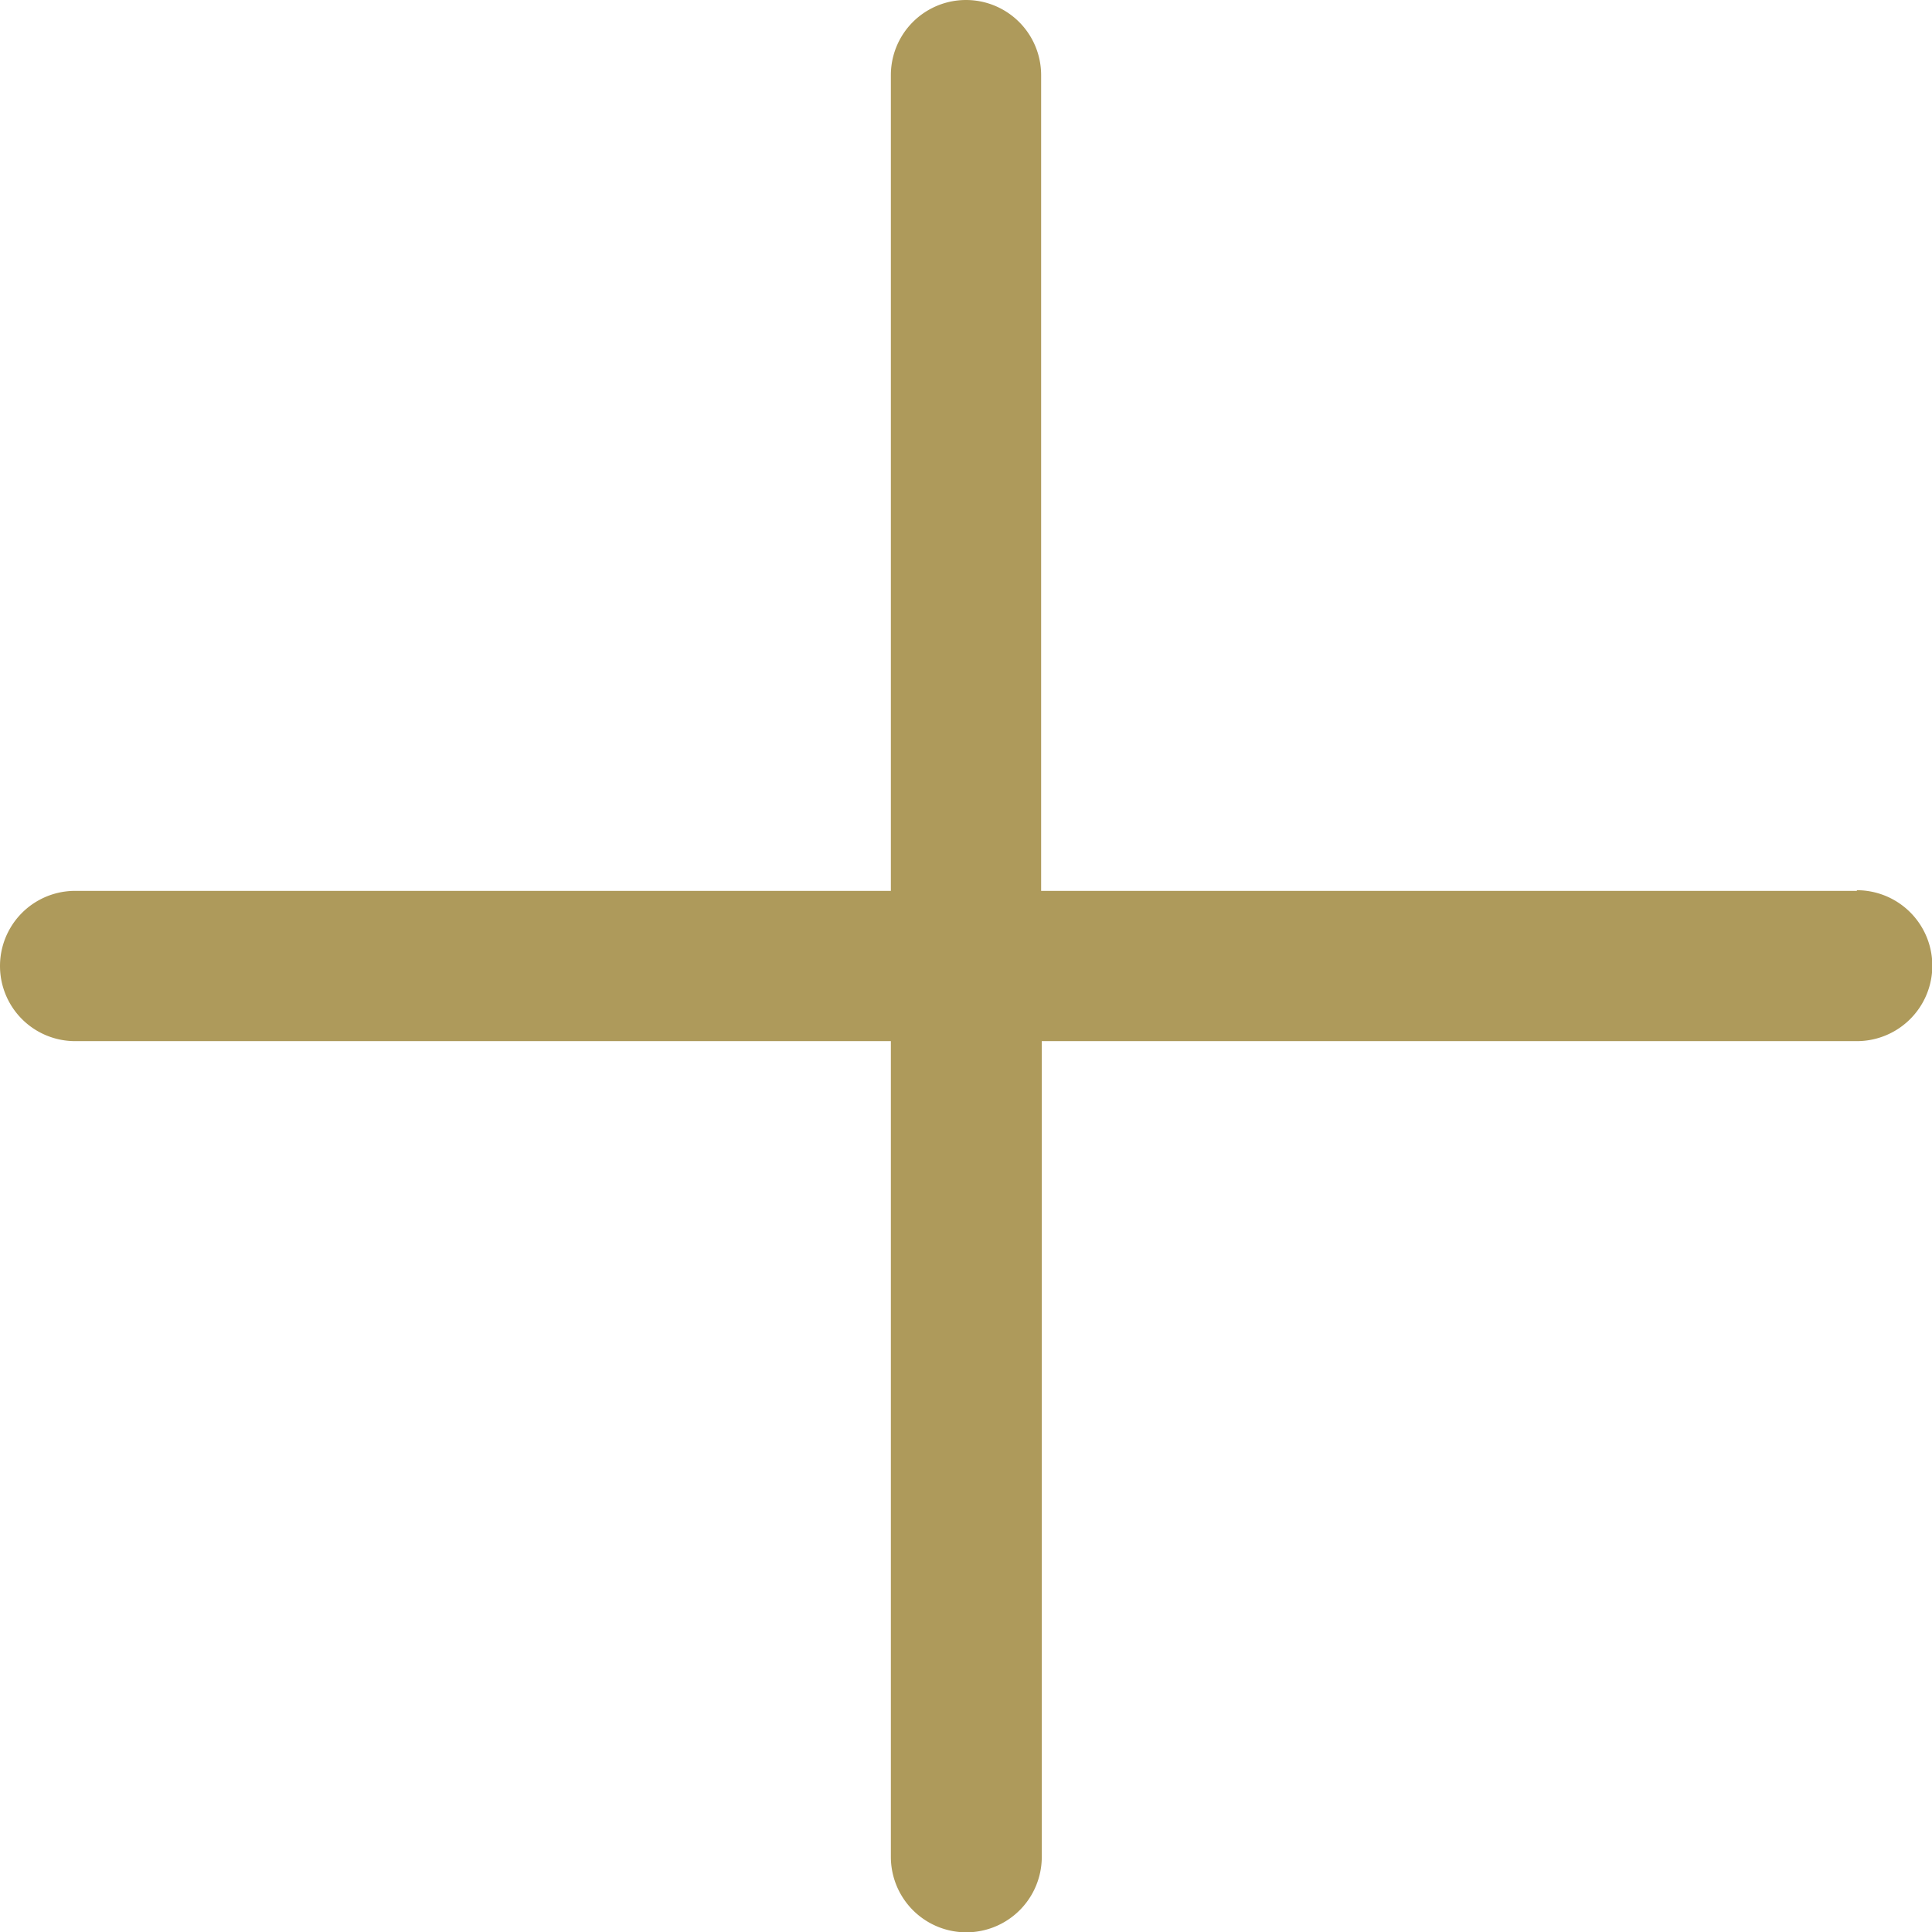 <svg xmlns="http://www.w3.org/2000/svg" width="18" height="18" viewBox="0 0 18 18"><defs><style>.a{fill:#ae9a5b;}</style></defs><path class="a" d="M17.3,8.3H9.7V.7A.7.7,0,0,0,8.3.7V8.3H.7A.7.7,0,0,0,.7,9.7H8.3V17.3a.7.7,0,0,0,1.406,0V9.7H17.3a.7.7,0,0,0,0-1.406Z"/></svg>